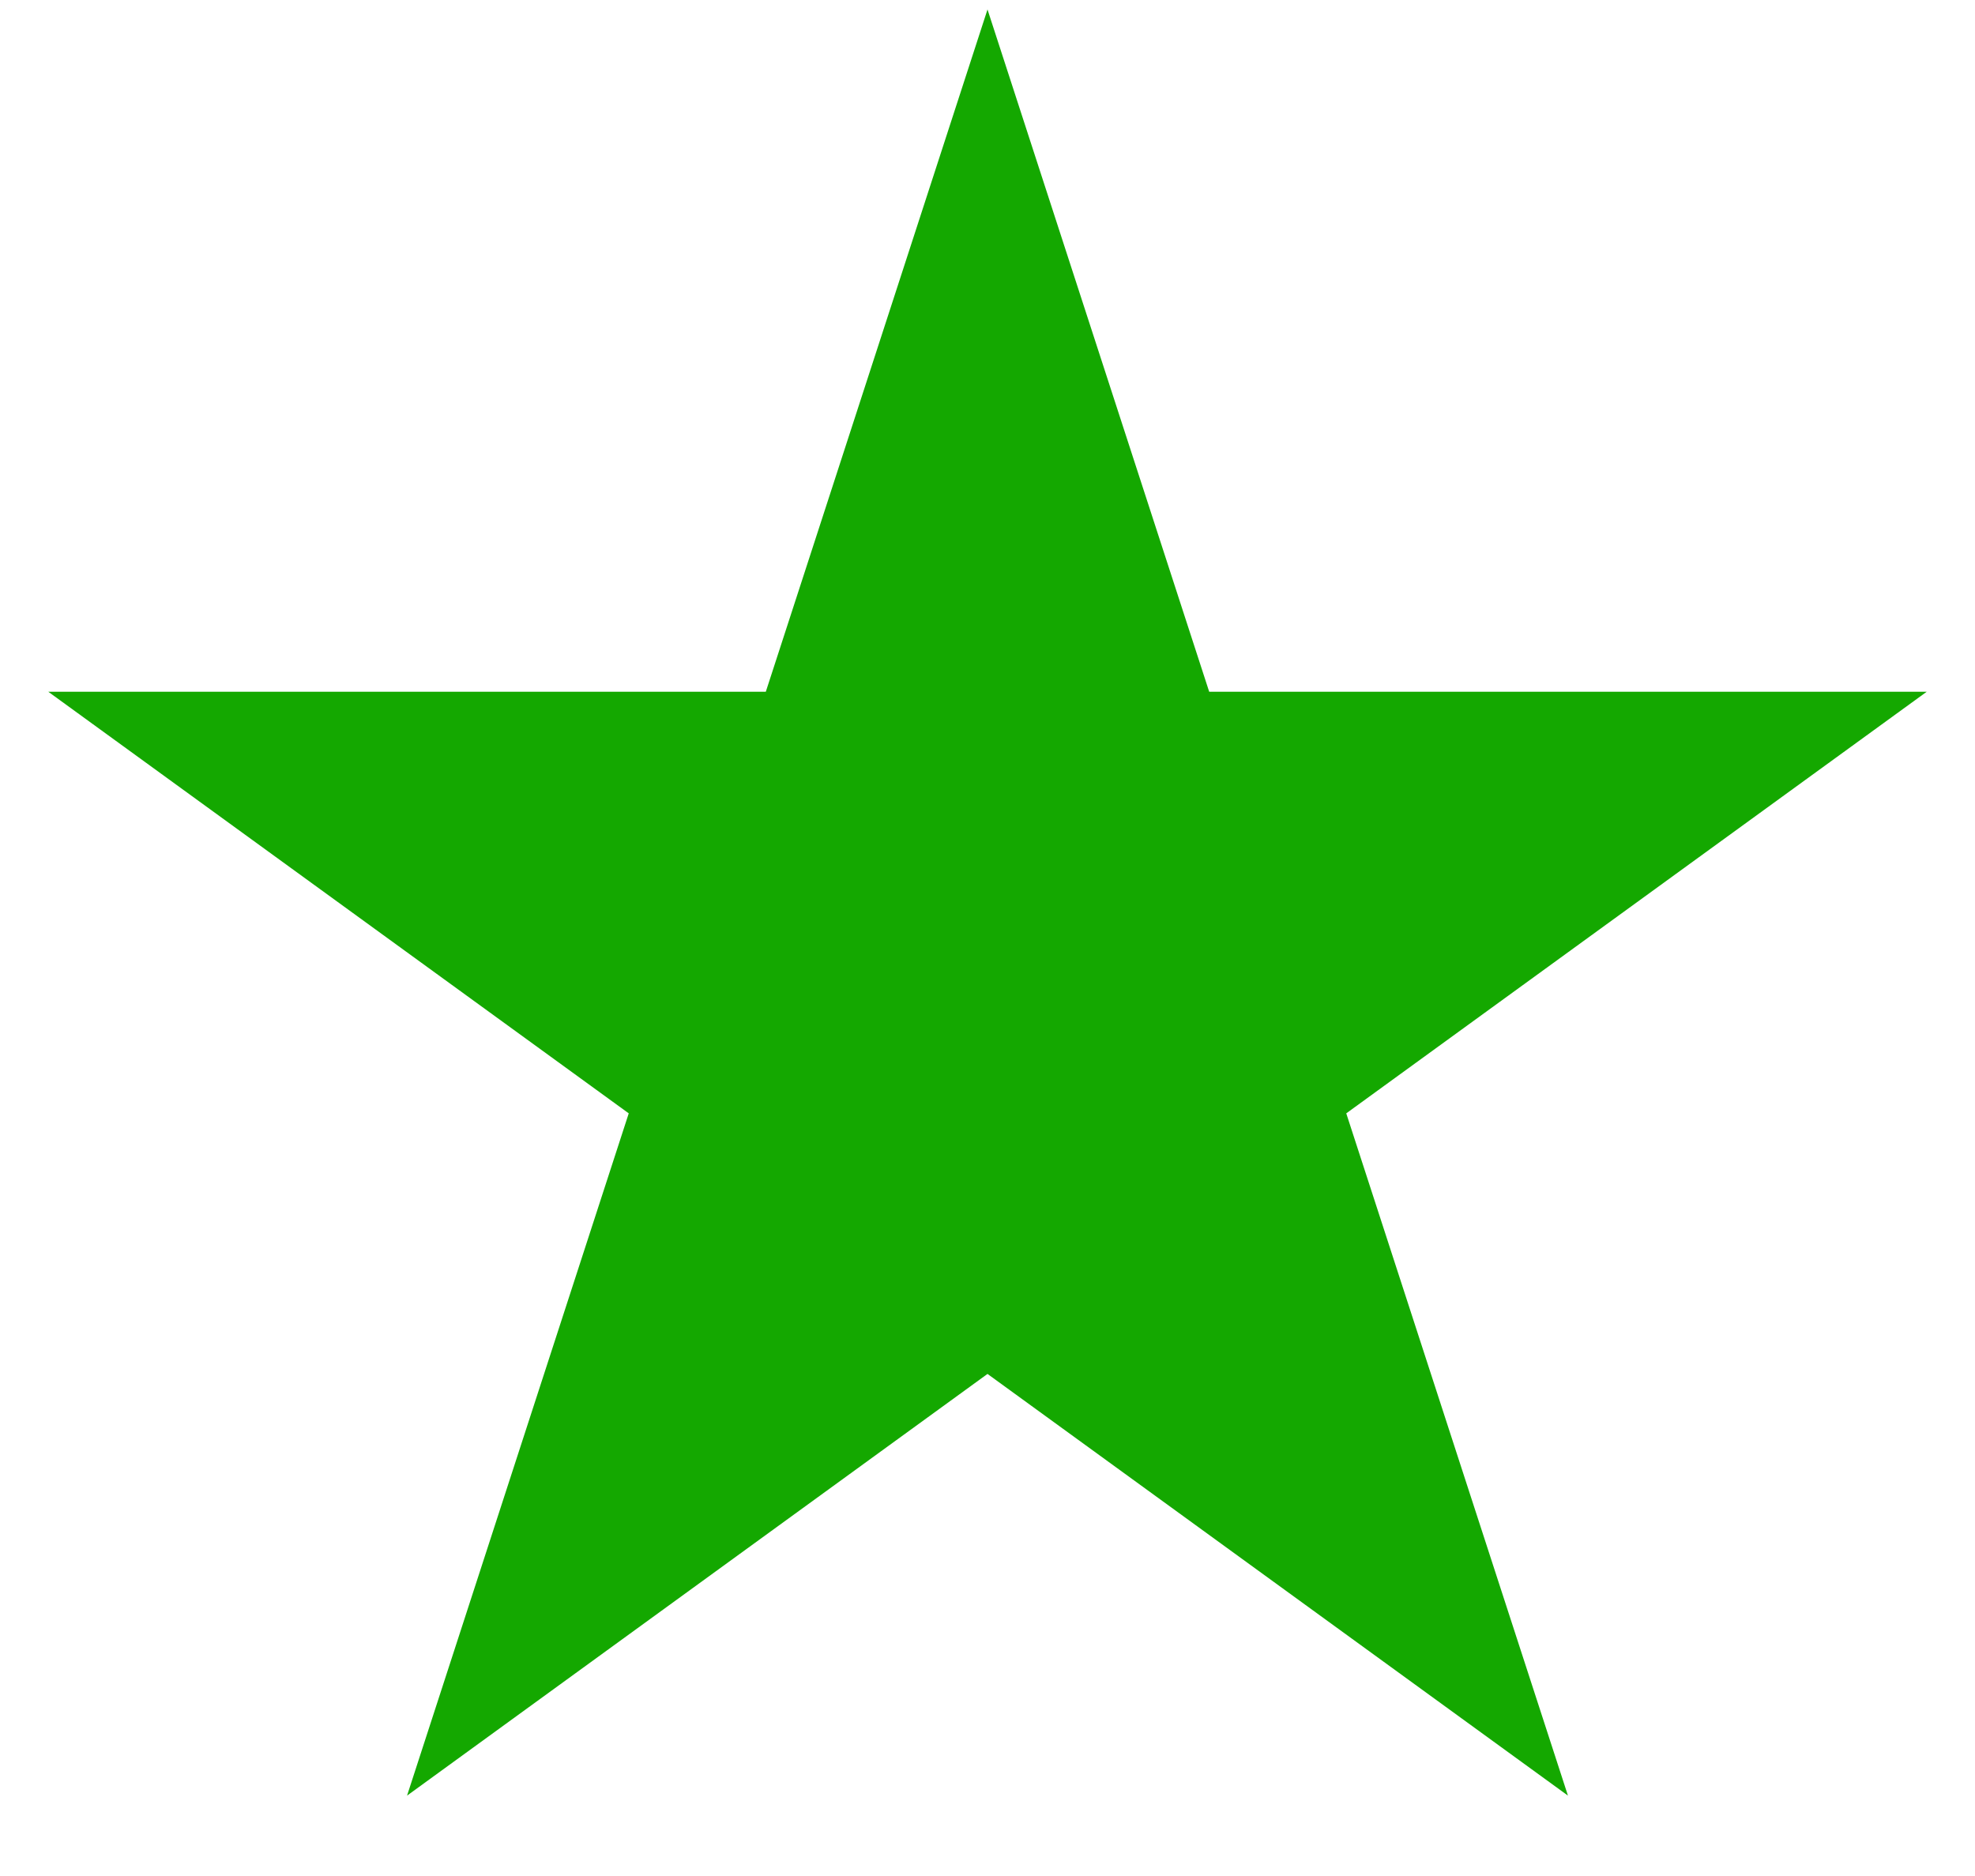 <svg width="20" height="19" viewBox="0 0 20 19" fill="none" xmlns="http://www.w3.org/2000/svg">
<path id="Star 7" d="M10 0.096L12.245 7.006H19.511L13.633 11.276L15.878 18.186L10 13.915L4.122 18.186L6.367 11.276L0.489 7.006H7.755L10 0.096Z" fill="#14A800"/>
</svg>
